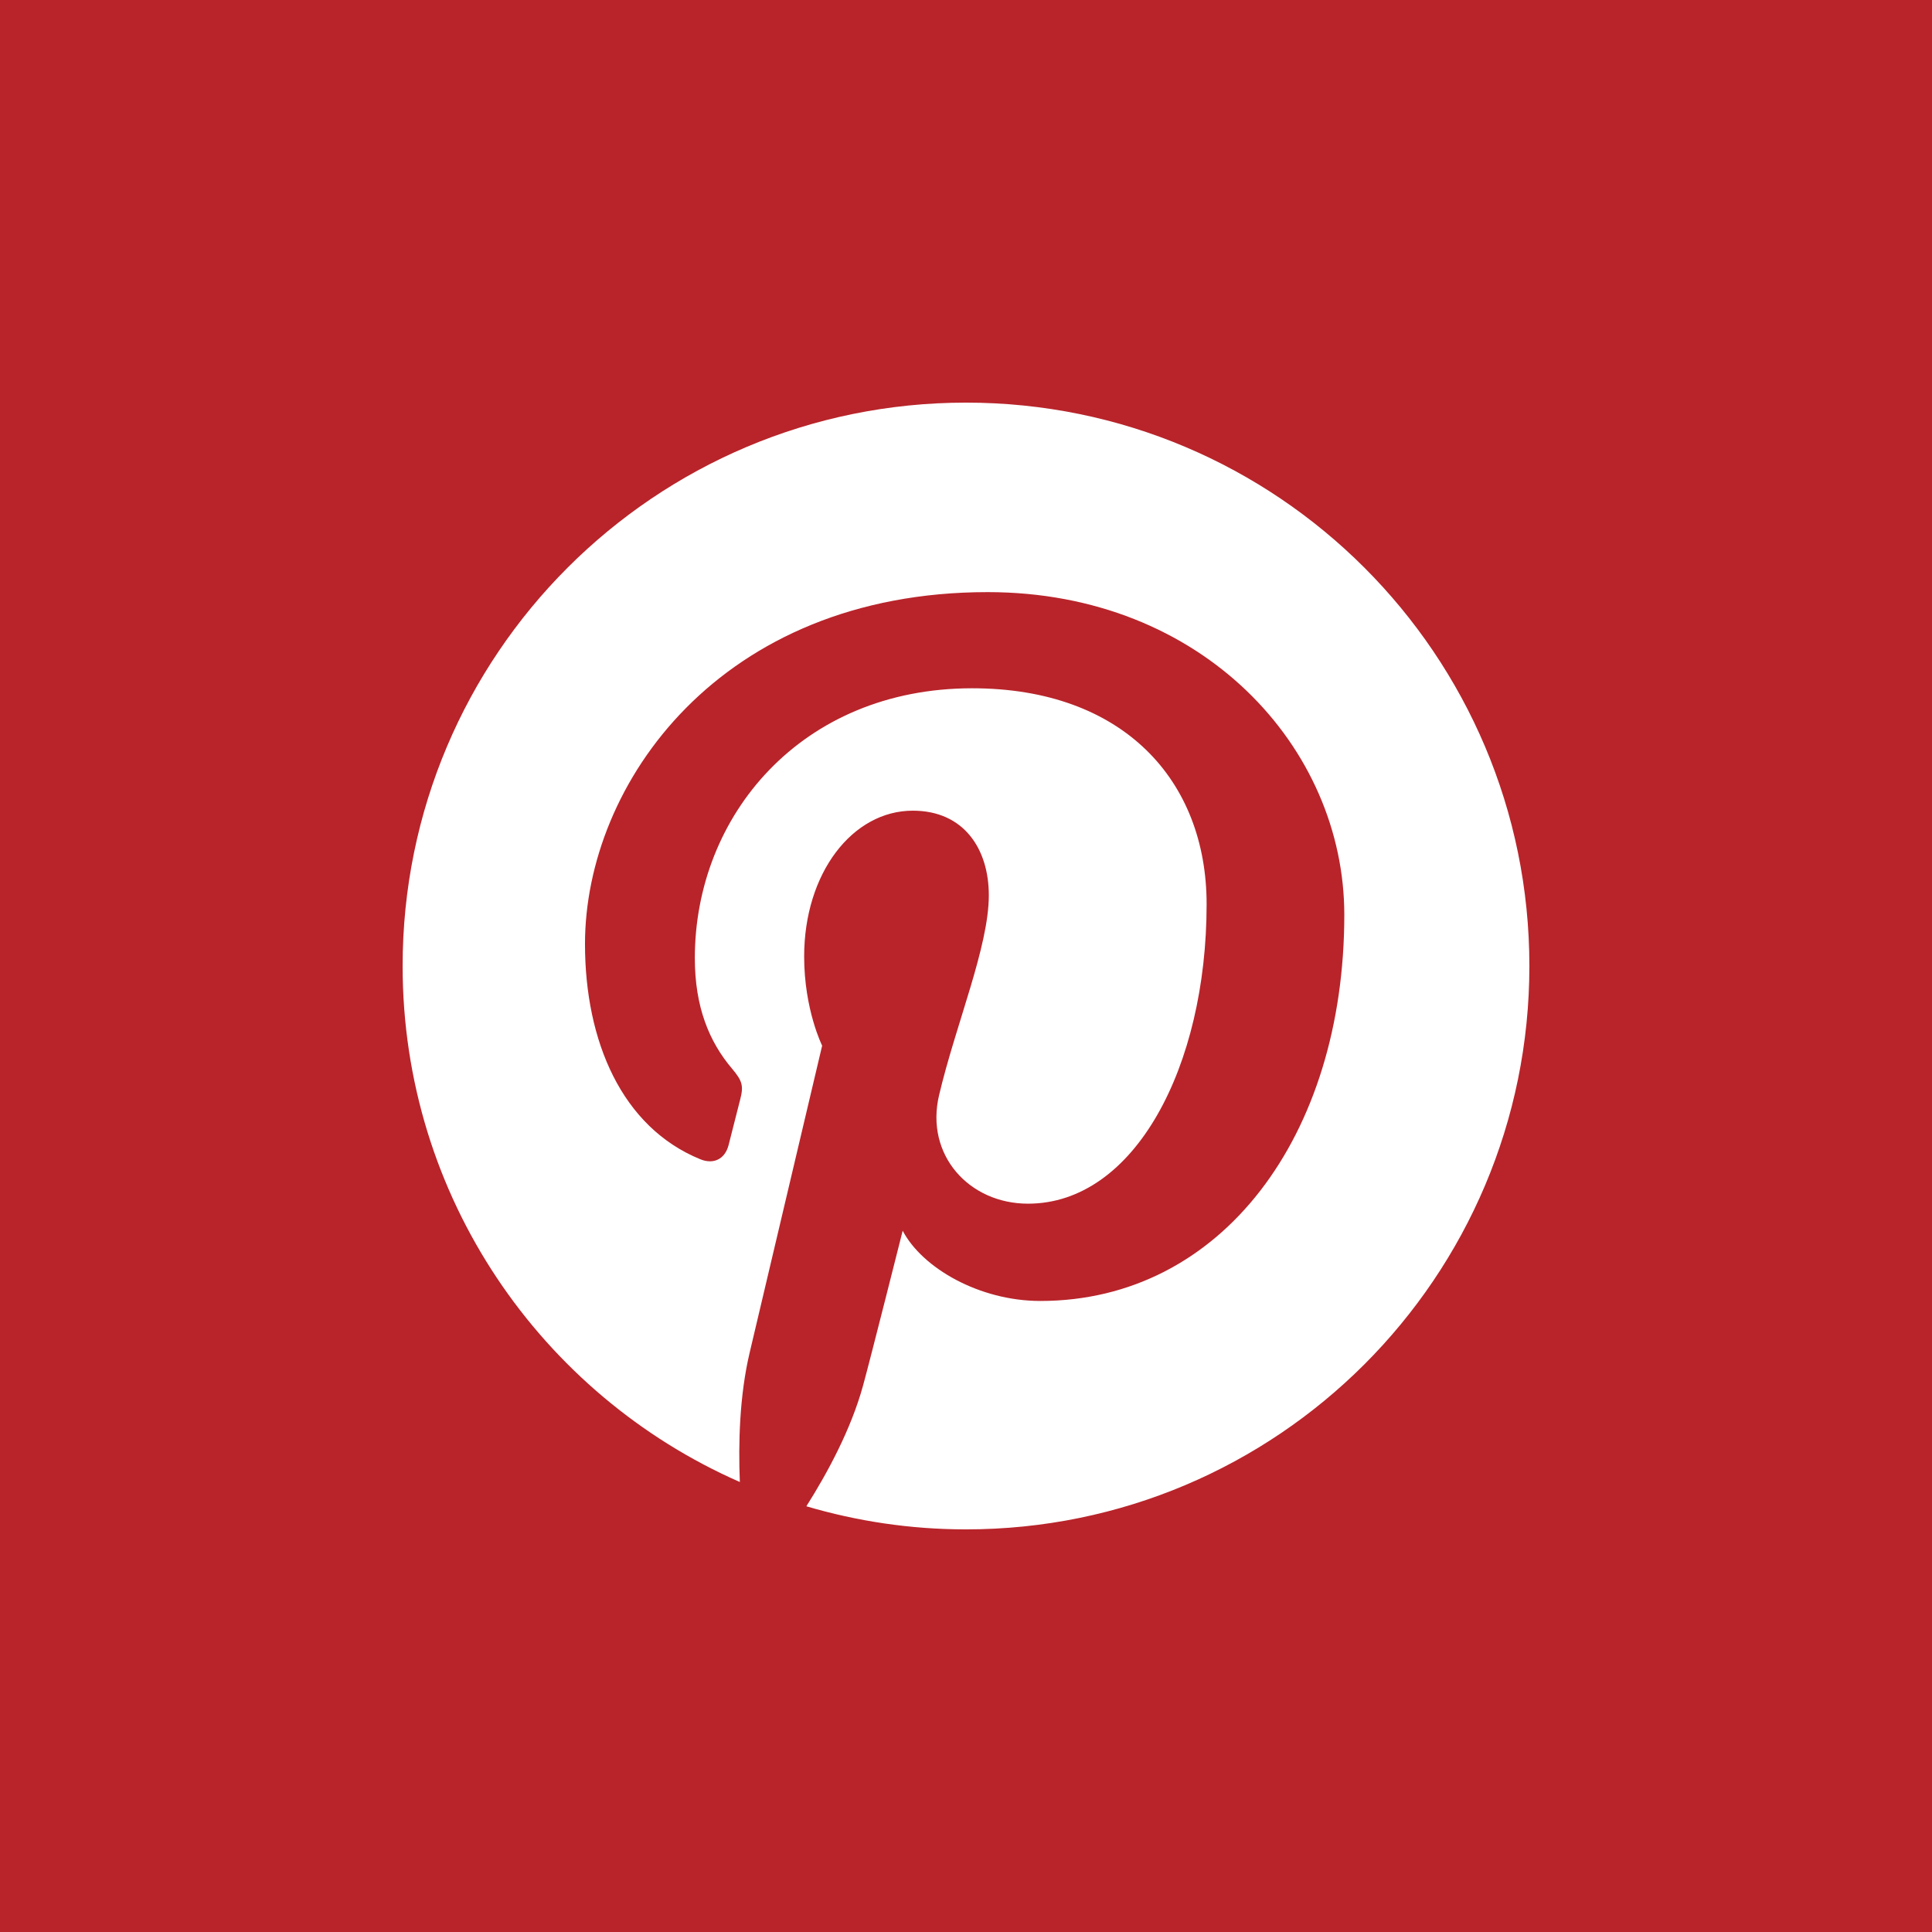 <svg xmlns="http://www.w3.org/2000/svg" xmlns:xlink="http://www.w3.org/1999/xlink" preserveAspectRatio="xMidYMid" width="48" height="48" viewBox="0 0 48 48">
  <defs>
    <style>
      .cls-1 {
        fill: #b8242a;
      }

      .cls-2 {
        fill: #fff;
        fill-rule: evenodd;
      }
    </style>
  </defs>
  <g>
    <rect width="48" height="48" class="cls-1"/>
    <path d="M24.000,10.003 C16.270,10.003 10.003,16.270 10.003,24.000 C10.003,29.731 13.450,34.655 18.381,36.820 C18.342,35.843 18.374,34.669 18.625,33.606 C18.894,32.470 20.426,25.979 20.426,25.979 C20.426,25.979 19.979,25.085 19.979,23.764 C19.979,21.690 21.181,20.141 22.678,20.141 C23.952,20.141 24.567,21.097 24.567,22.242 C24.567,23.522 23.750,25.436 23.331,27.210 C22.980,28.694 24.075,29.905 25.540,29.905 C28.192,29.905 29.978,26.499 29.978,22.464 C29.978,19.396 27.912,17.100 24.154,17.100 C19.908,17.100 17.263,20.266 17.263,23.803 C17.263,25.022 17.622,25.882 18.185,26.548 C18.444,26.854 18.480,26.977 18.387,27.328 C18.320,27.586 18.165,28.206 18.101,28.452 C18.008,28.806 17.721,28.933 17.401,28.802 C15.445,28.004 14.534,25.862 14.534,23.454 C14.534,19.478 17.888,14.711 24.538,14.711 C29.882,14.711 33.399,18.578 33.399,22.729 C33.399,28.220 30.346,32.322 25.847,32.322 C24.335,32.322 22.914,31.505 22.427,30.577 C22.427,30.577 21.615,33.802 21.442,34.425 C21.146,35.504 20.565,36.583 20.034,37.423 C21.293,37.795 22.622,37.997 24.000,37.997 C31.730,37.997 37.997,31.731 37.997,24.000 C37.997,16.270 31.730,10.003 24.000,10.003 Z" class="cls-2"/>
  </g>
</svg>
